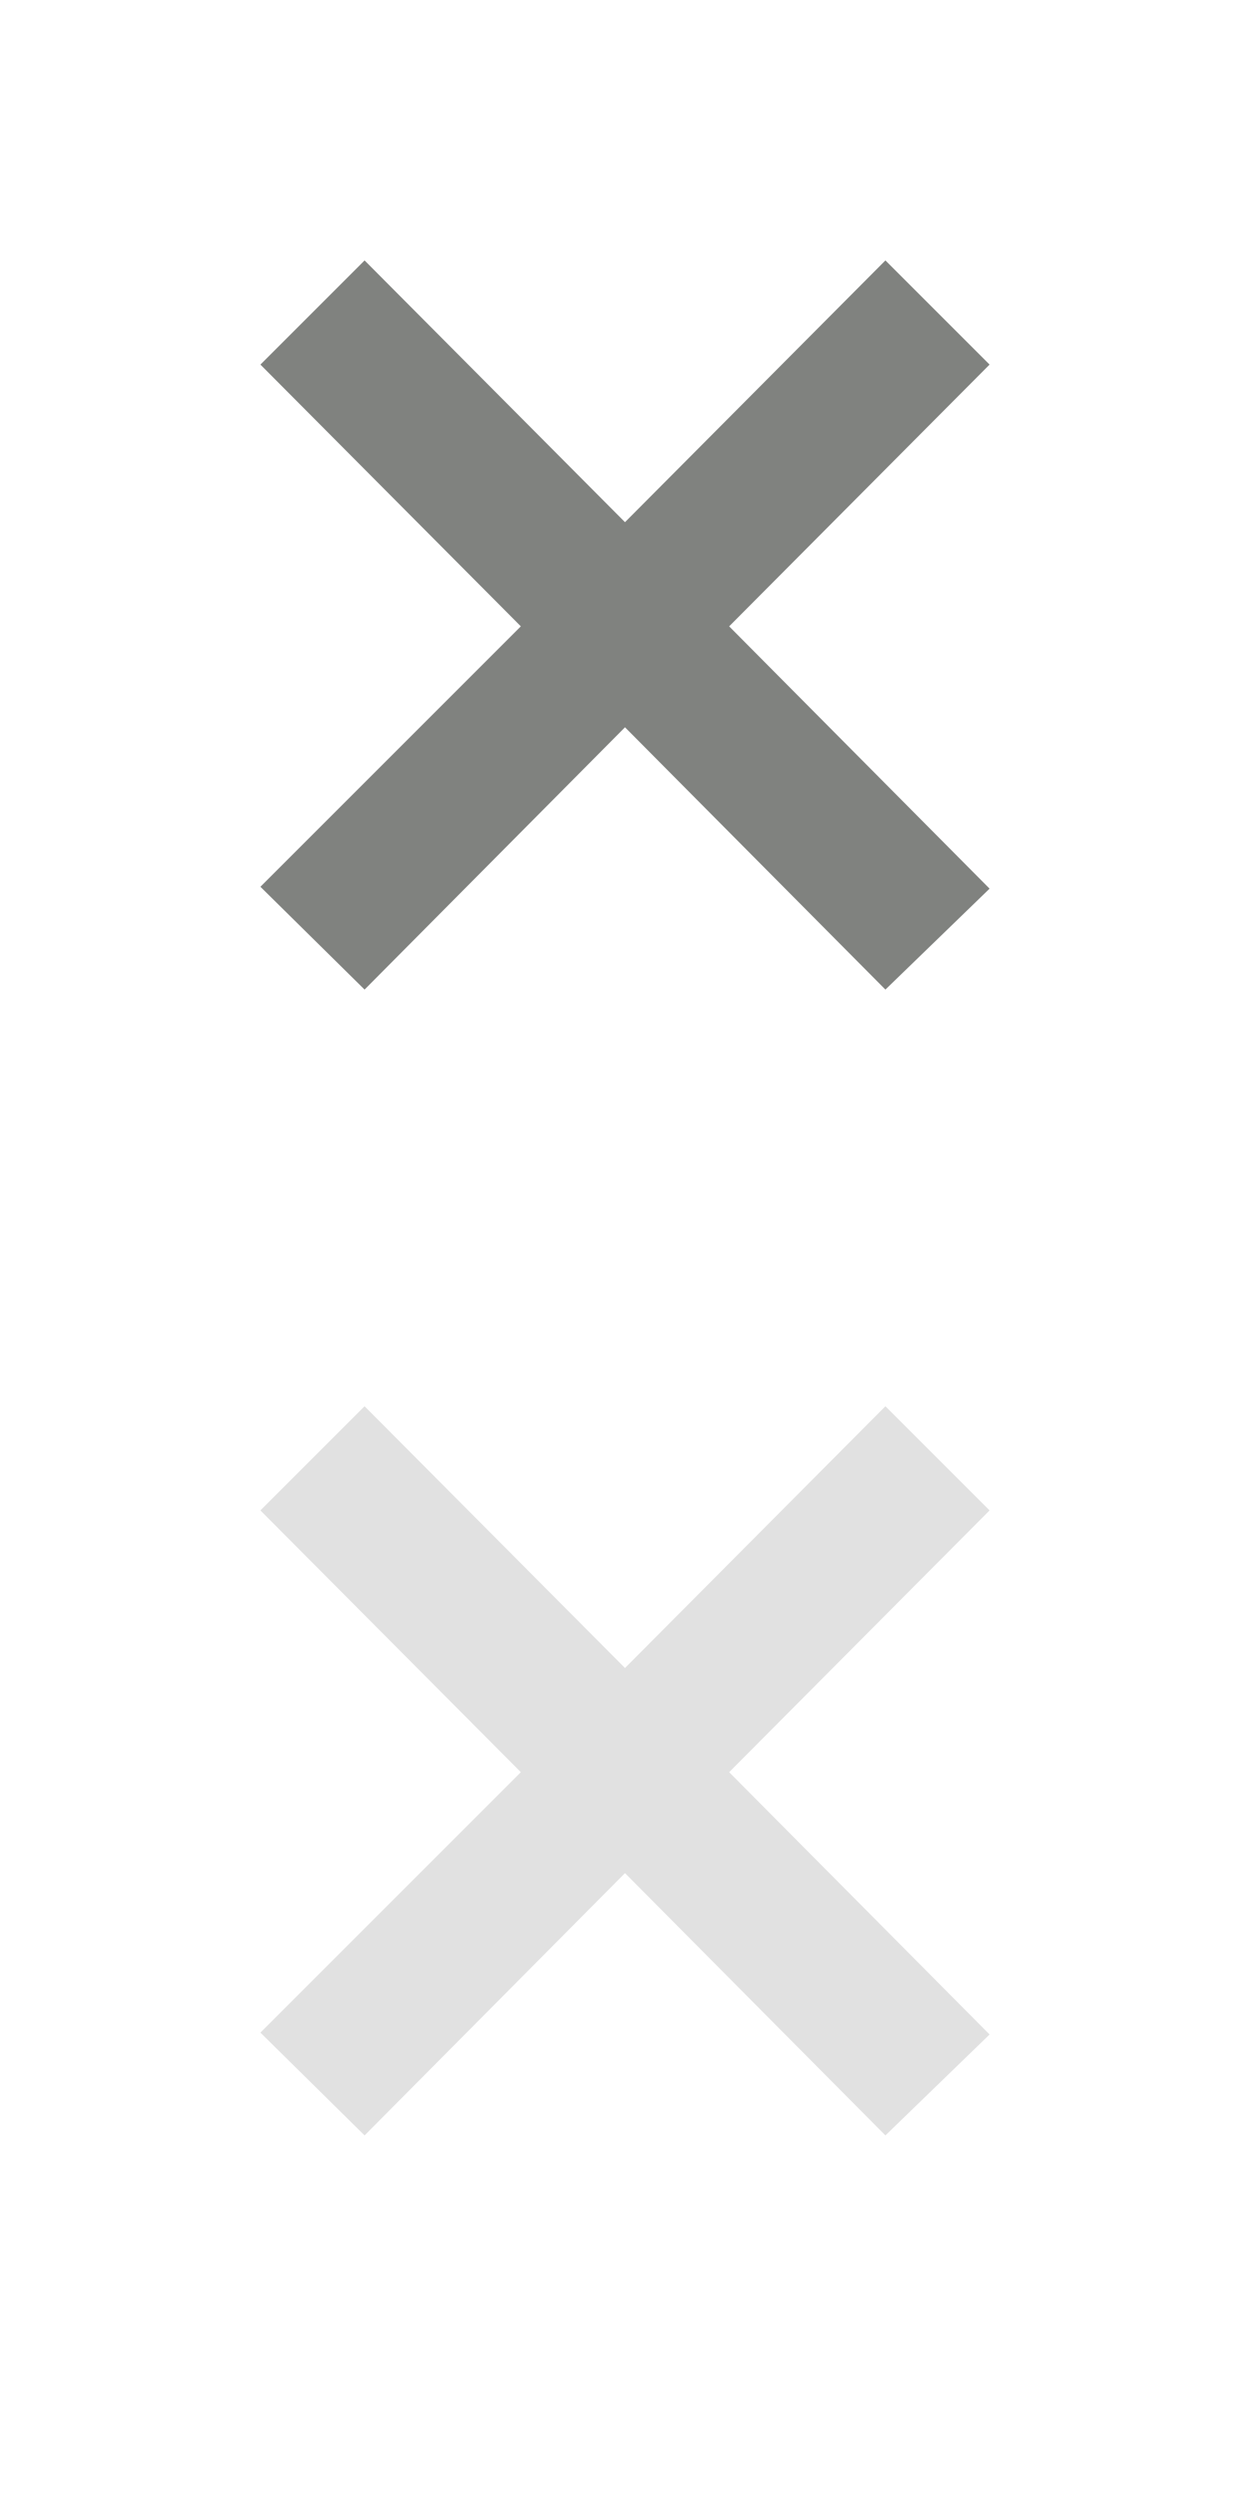 <?xml version="1.0" encoding="UTF-8" standalone="no"?>
<!-- Created with Inkscape (http://www.inkscape.org/) -->

<svg
   xmlns:dc="http://purl.org/dc/elements/1.1/"
   xmlns:cc="http://creativecommons.org/ns#"
   xmlns:rdf="http://www.w3.org/1999/02/22-rdf-syntax-ns#"
   xmlns:svg="http://www.w3.org/2000/svg"
   xmlns="http://www.w3.org/2000/svg"
   xmlns:sodipodi="http://sodipodi.sourceforge.net/DTD/sodipodi-0.dtd"
   xmlns:inkscape="http://www.inkscape.org/namespaces/inkscape"
   width="12"
   height="24"
   id="svg2"
   version="1.1"
   inkscape:version="0.48.5 r10040"
   sodipodi:docname="tab-default-close.svg"
   inkscape:export-filename="D:\SVN\extjs6-themes\packages\local\codaxy-carbon-classic\resources\images\tab\tab-default-close.png"
   inkscape:export-xdpi="90"
   inkscape:export-ydpi="90">
  <defs
     id="defs4" />
  <sodipodi:namedview
     id="base"
     pagecolor="#ffffff"
     bordercolor="#666666"
     borderopacity="1.0"
     inkscape:pageopacity="0.0"
     inkscape:pageshadow="2"
     inkscape:zoom="22.627417"
     inkscape:cx="9.2983892"
     inkscape:cy="17.248285"
     inkscape:document-units="px"
     inkscape:current-layer="layer1"
     showgrid="true"
     inkscape:window-width="1920"
     inkscape:window-height="1017"
     inkscape:window-x="-8"
     inkscape:window-y="-8"
     inkscape:window-maximized="1"
     showguides="true"
     inkscape:guide-bbox="true">
    <inkscape:grid
       type="xygrid"
       id="grid2985"
       empspacing="2"
       visible="true"
       enabled="true"
       snapvisiblegridlinesonly="true"
       spacingx="0.5px"
       spacingy="0.5px"
       color="#7200ff"
       opacity="0.125" />
    <sodipodi:guide
       orientation="1,0"
       position="12,7"
       id="guide2987" />
    <sodipodi:guide
       orientation="1,0"
       position="24,6.5"
       id="guide2989" />
    <sodipodi:guide
       orientation="0,1"
       position="7,13"
       id="guide3789" />
    <sodipodi:guide
       orientation="0,1"
       position="6.5,24"
       id="guide3809" />
  </sodipodi:namedview>
  <g
     inkscape:label="Layer 1"
     inkscape:groupmode="layer"
     id="layer1"
     transform="translate(0,-1028.362)">
    <path
       style="font-size:medium;font-style:normal;font-variant:normal;font-weight:normal;font-stretch:normal;text-indent:0;text-align:start;text-decoration:none;line-height:normal;letter-spacing:normal;word-spacing:normal;text-transform:none;direction:ltr;block-progression:tb;writing-mode:lr-tb;text-anchor:start;baseline-shift:baseline;color:#000000;fill:#80827f;fill-opacity:1;stroke:none;stroke-width:1.4;marker:none;visibility:visible;display:inline;overflow:visible;enable-background:accumulate;font-family:Sans;-inkscape-font-specification:Sans"
       d="m 3.5,1030.862 -1,1 2.5,2.513 -2.5,2.5 1,0.987 2.5,-2.518 2.5,2.518 1,-0.969 -2.5,-2.518 2.5,-2.513 -1,-1 -2.5,2.513 z"
       id="path2993-0-6"
       inkscape:connector-curvature="0"
       sodipodi:nodetypes="ccccccccccccc" />
    <path
       sodipodi:nodetypes="ccccccccccccc"
       inkscape:connector-curvature="0"
       id="path2991"
       d="m -16,1043.362 -1,1 2,2.013 -2,2 1,0.987 2,-2.018 2,2.018 1,-0.969 -2,-2.018 2.5,-2.513 -1,-1 -2.5,2.513 z"
       style="font-size:medium;font-style:normal;font-variant:normal;font-weight:normal;font-stretch:normal;text-indent:0;text-align:start;text-decoration:none;line-height:normal;letter-spacing:normal;word-spacing:normal;text-transform:none;direction:ltr;block-progression:tb;writing-mode:lr-tb;text-anchor:start;baseline-shift:baseline;color:#000000;fill:#9b9b9b;fill-opacity:0.588;stroke:none;stroke-width:1.4;marker:none;visibility:visible;display:inline;overflow:visible;enable-background:accumulate;font-family:Sans;-inkscape-font-specification:Sans" />
    <path
       sodipodi:nodetypes="ccccccccccccc"
       inkscape:connector-curvature="0"
       id="path3761"
       d="m 3.5,1041.862 -1,1 2.5,2.513 -2.5,2.5 1,0.987 2.5,-2.518 2.5,2.518 1,-0.969 -2.5,-2.518 2.5,-2.513 -1,-1 -2.5,2.513 z"
       style="font-size:medium;font-style:normal;font-variant:normal;font-weight:normal;font-stretch:normal;text-indent:0;text-align:start;text-decoration:none;line-height:normal;letter-spacing:normal;word-spacing:normal;text-transform:none;direction:ltr;block-progression:tb;writing-mode:lr-tb;text-anchor:start;baseline-shift:baseline;color:#000000;fill:#e1e1e1;fill-opacity:1;stroke:none;stroke-width:1.4;marker:none;visibility:visible;display:inline;overflow:visible;enable-background:accumulate;font-family:Sans;-inkscape-font-specification:Sans" />
  </g>
</svg>
